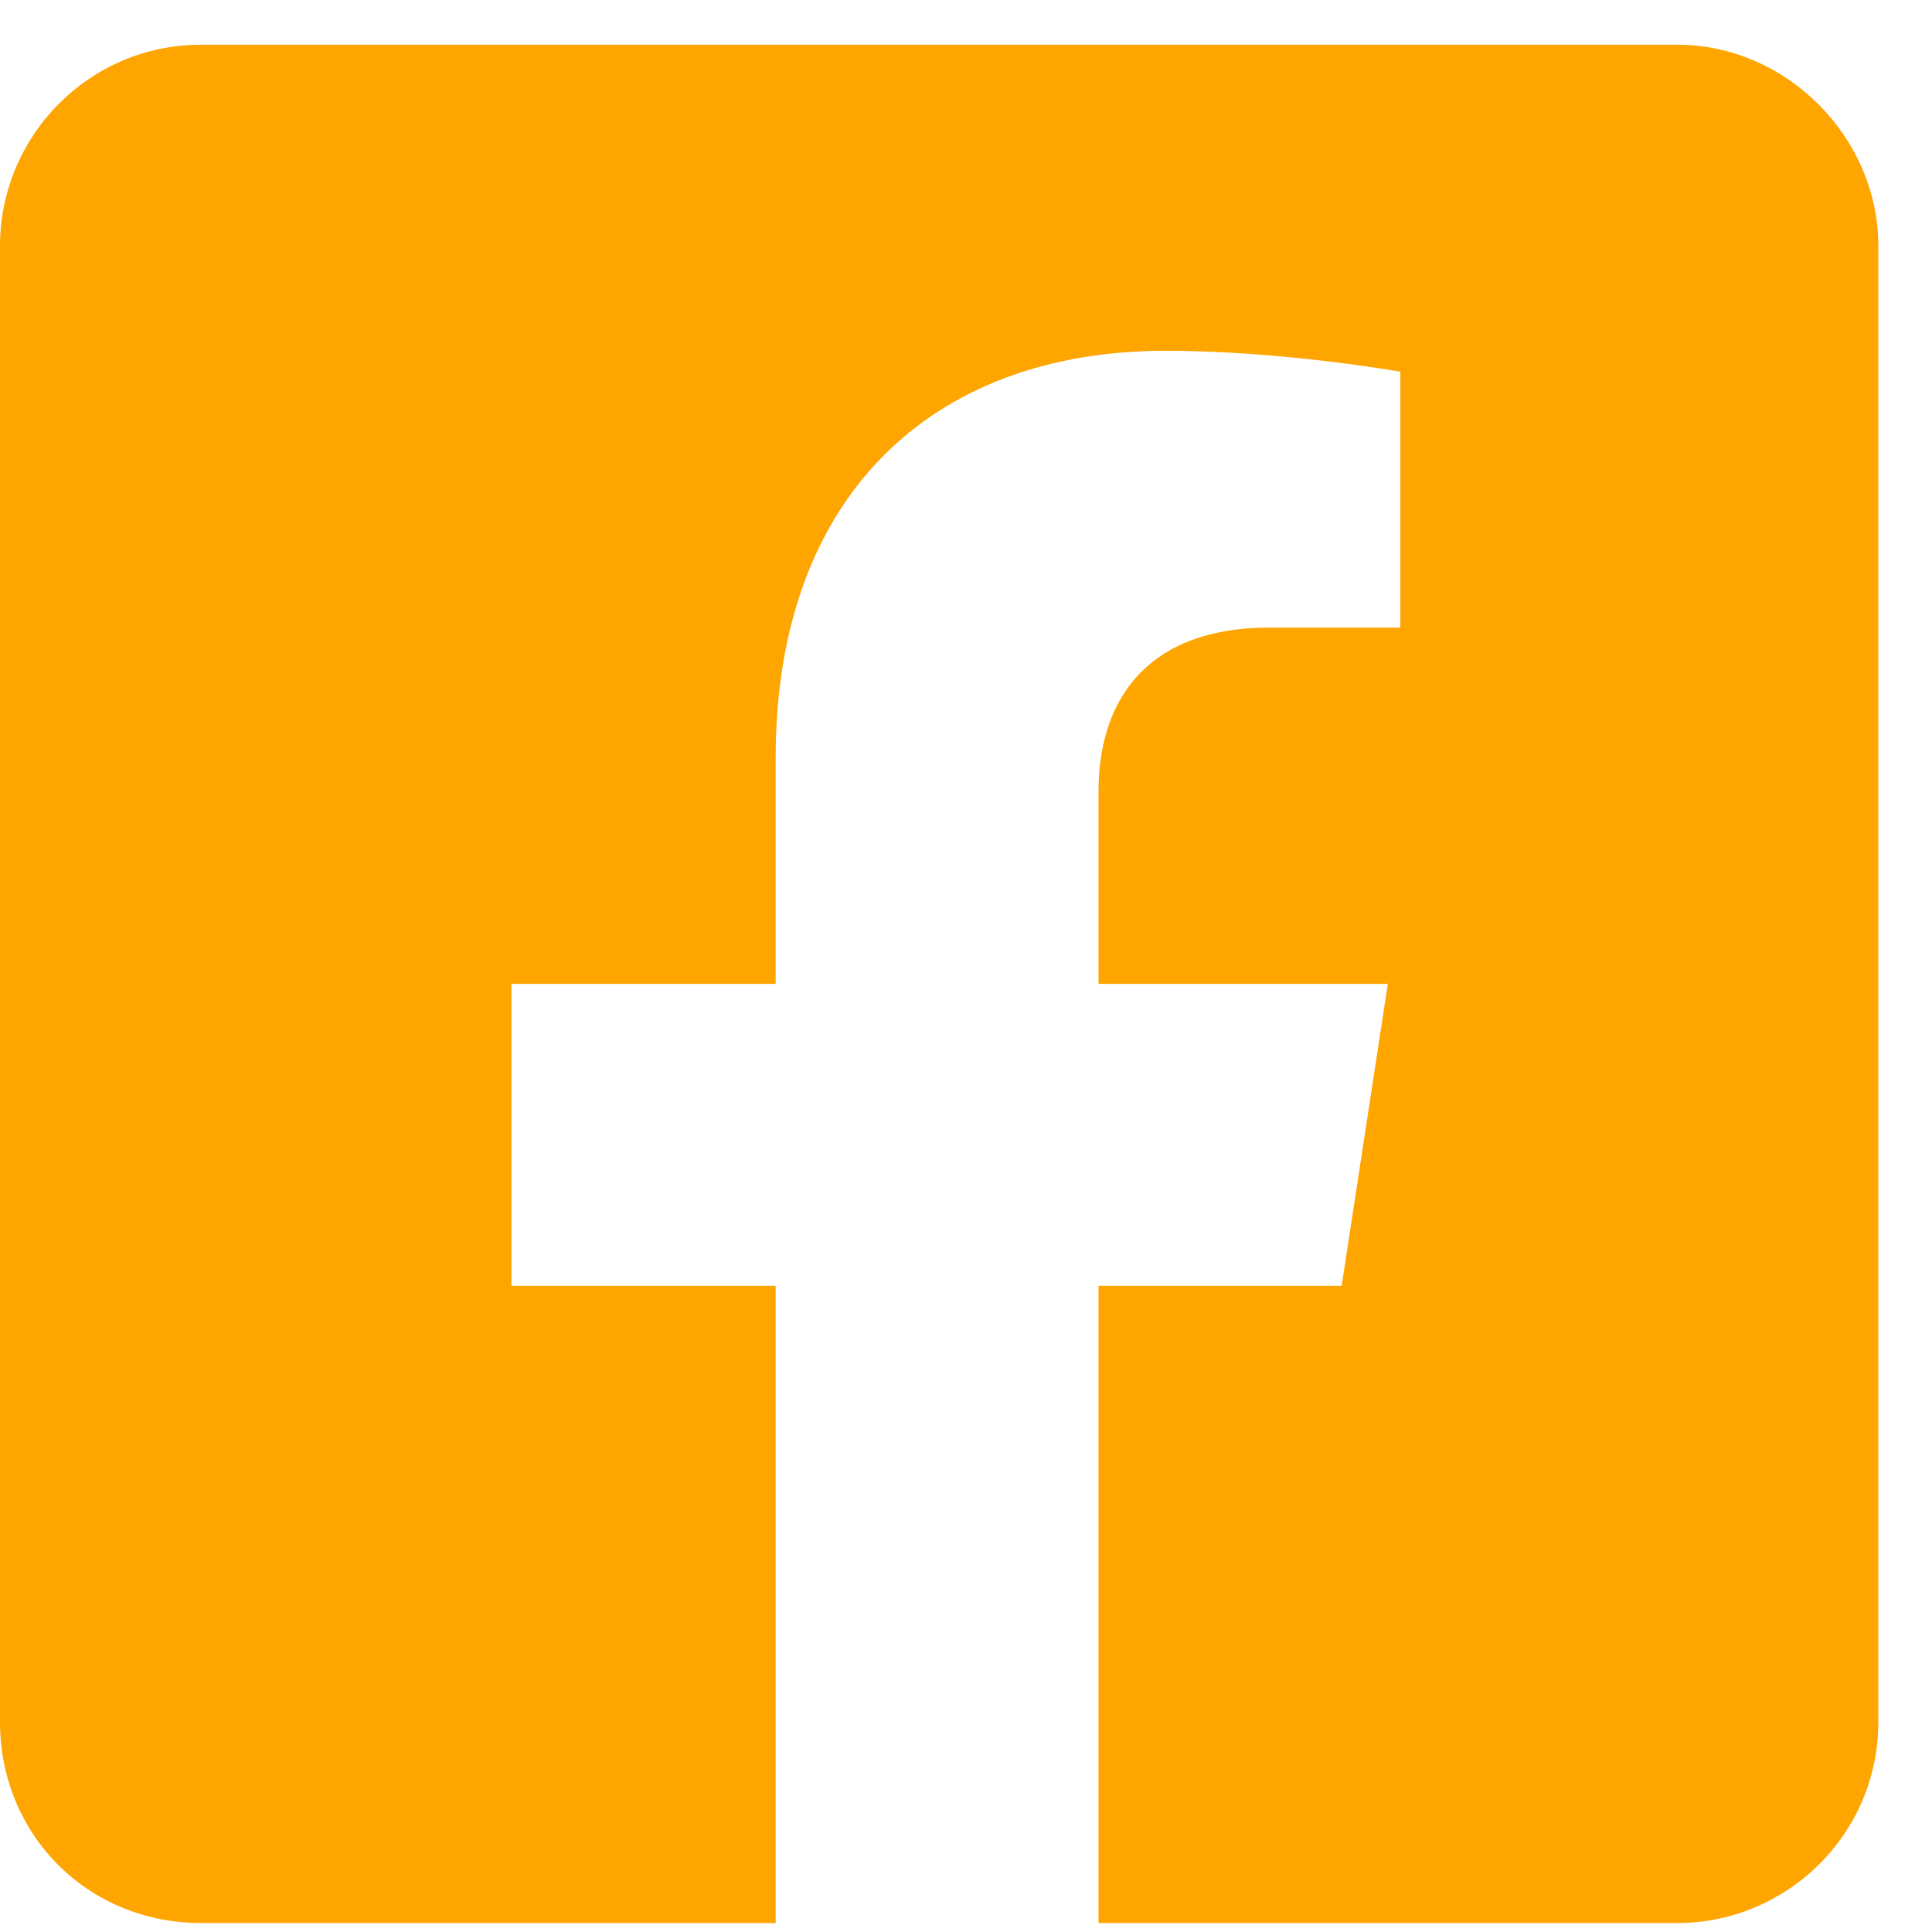 <svg width="27" height="27" viewBox="0 0 27 27" fill="none" xmlns="http://www.w3.org/2000/svg">
<path d="M23.438 0.625C24.961 0.625 26.25 1.914 26.25 3.438V24.062C26.25 25.645 24.961 26.875 23.438 26.875H15.352V17.969H18.75L19.395 13.75H15.352V11.055C15.352 9.883 15.938 8.77 17.754 8.77H19.57V5.195C19.57 5.195 17.93 4.902 16.289 4.902C13.008 4.902 10.84 6.953 10.84 10.586V13.75H7.148V17.969H10.84V26.875H2.812C1.23 26.875 0 25.645 0 24.062V3.438C0 1.914 1.23 0.625 2.812 0.625H23.438Z" fill="#FFA500"/>
</svg>
